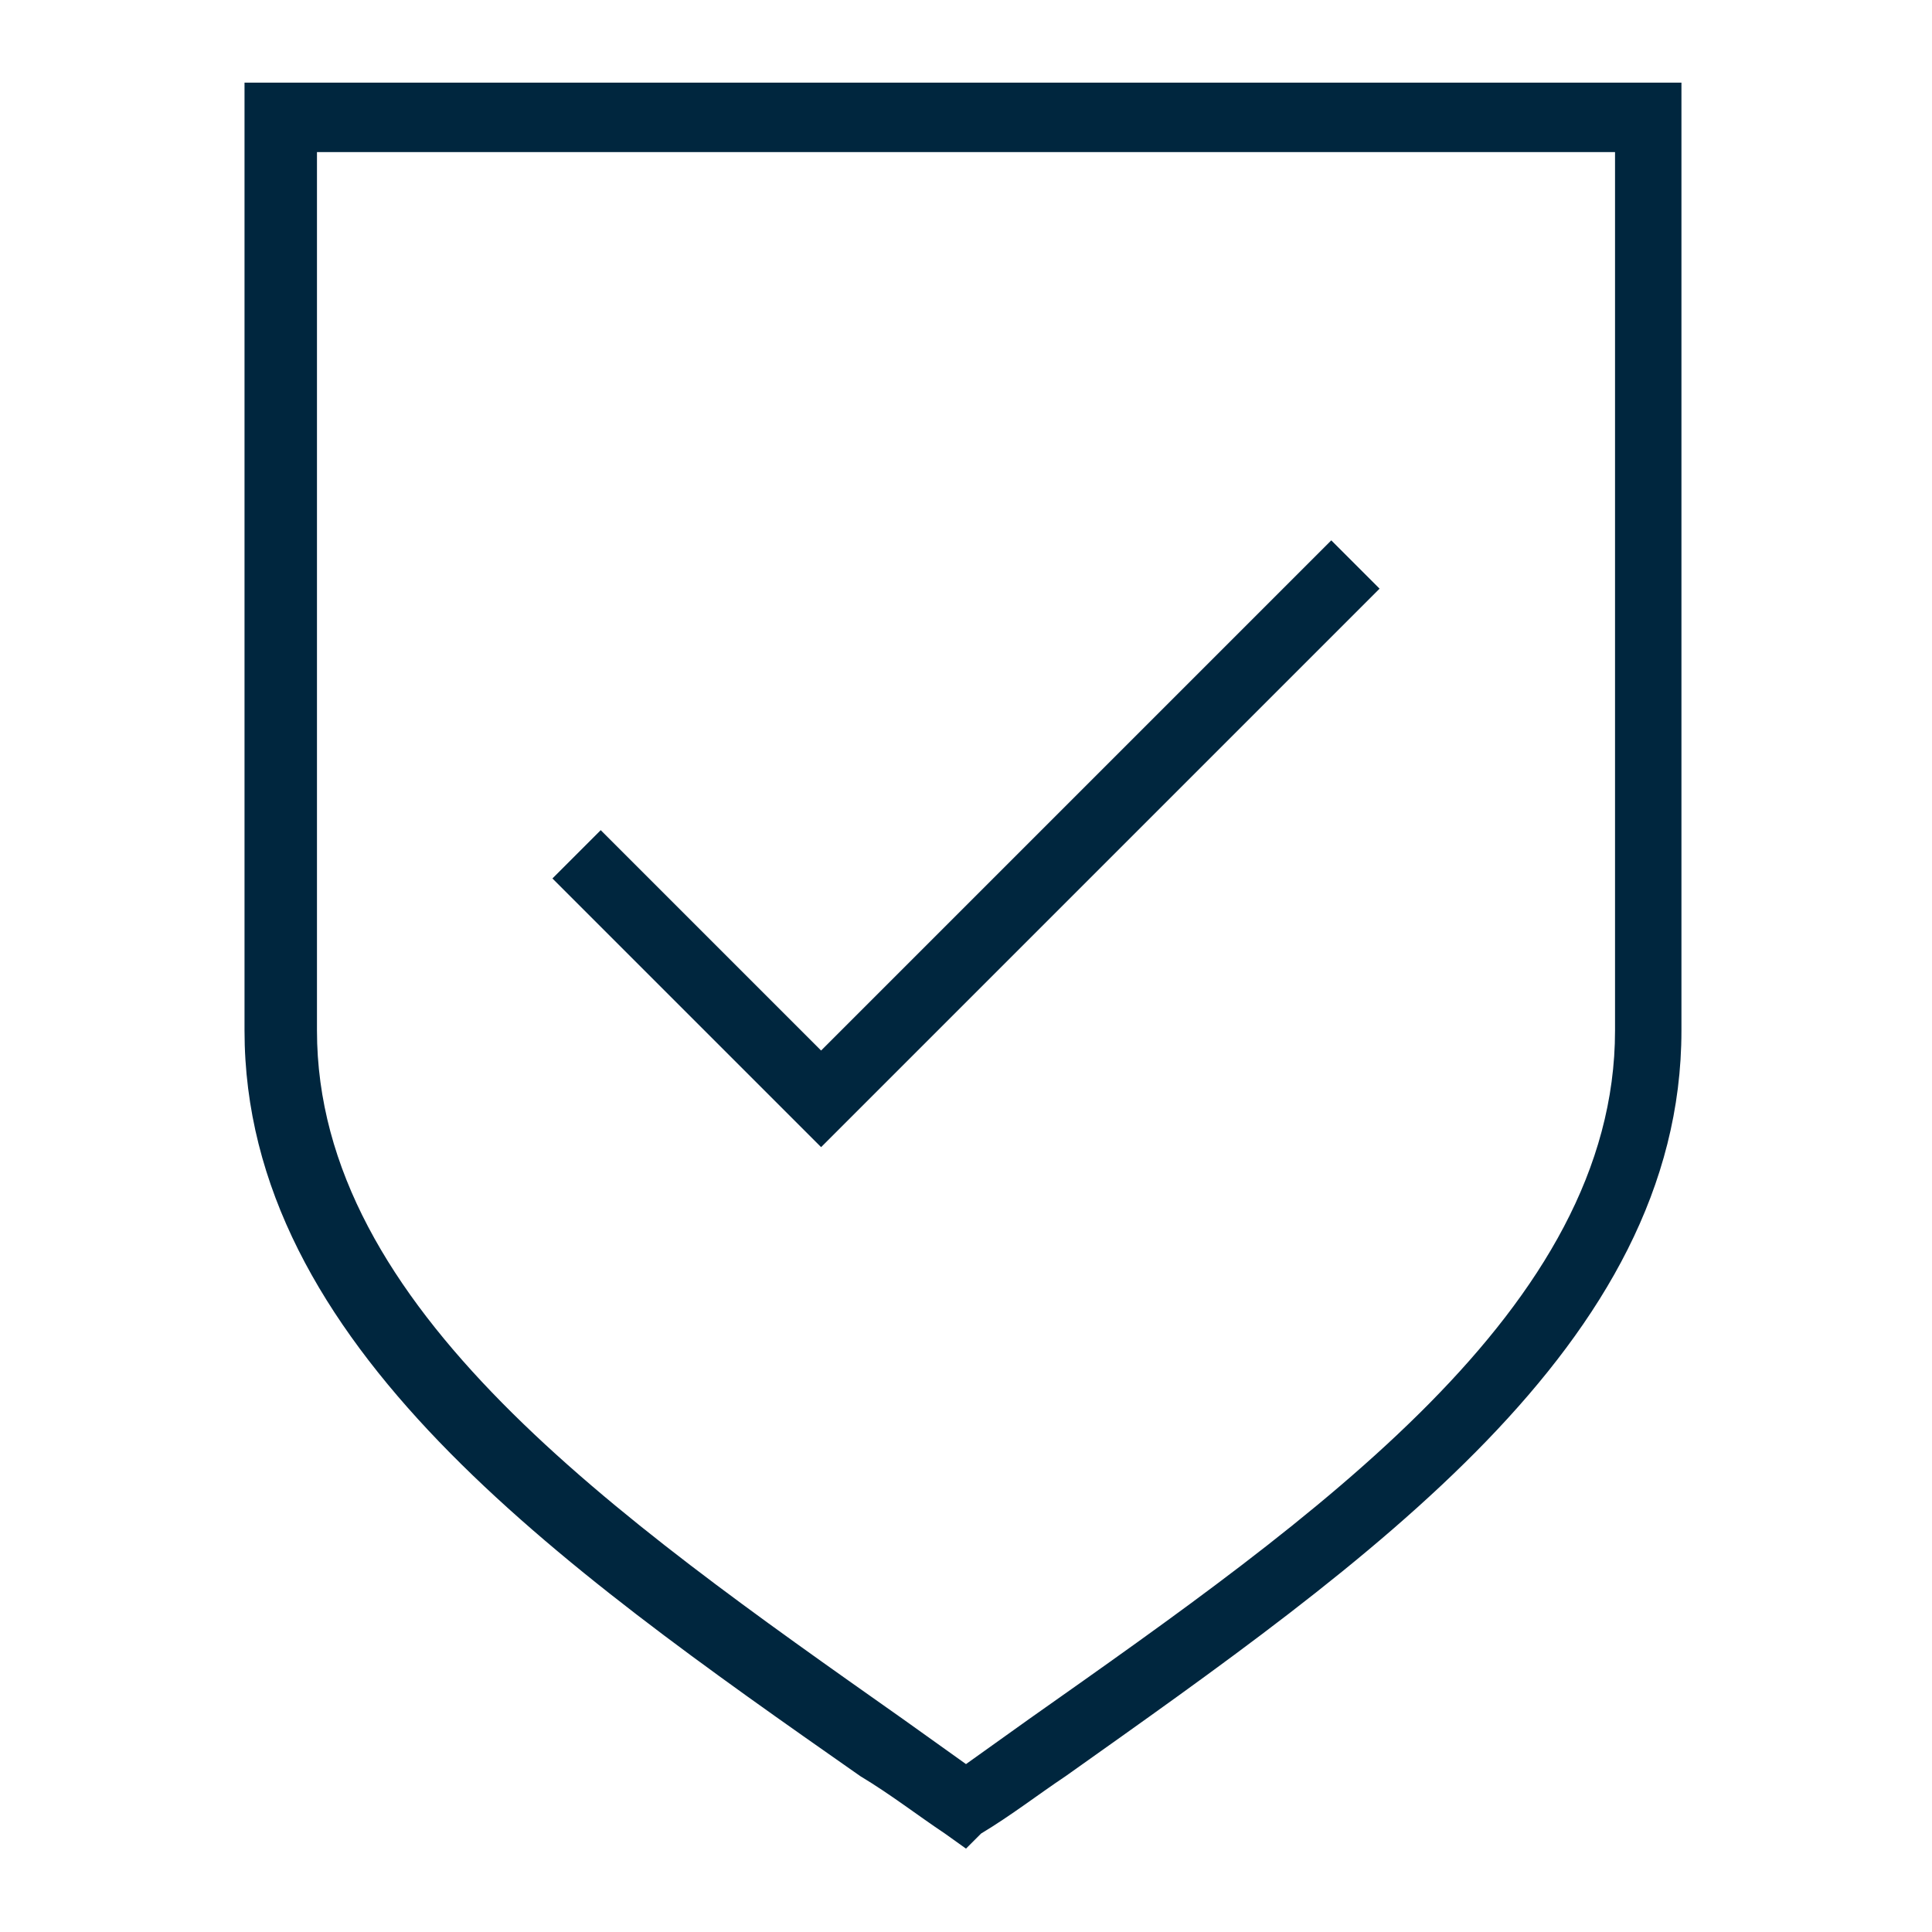 <?xml version="1.0" encoding="utf-8"?>
<!-- Generator: Adobe Illustrator 25.1.0, SVG Export Plug-In . SVG Version: 6.00 Build 0)  -->
<svg version="1.1" id="Layer_1" xmlns="http://www.w3.org/2000/svg" xmlns:xlink="http://www.w3.org/1999/xlink" x="0px" y="0px"
	 viewBox="0 0 64 64" style="enable-background:new 0 0 64 64;" xml:space="preserve">
<style type="text/css">
	.st0{display:none;}
	.st1{fill:#00263E;}
</style>
<g>
	<g transform="translate(0,-952.362)">
		<g>
			<path class="st1" d="M32,1013.6l-0.7-0.5c-0.9-0.6-1.8-1.3-2.8-1.9c-10-7-20.4-14.3-20.4-24.7v-31.4h47.6v31.4
				c0,10.4-10.4,17.6-20.4,24.7c-0.9,0.6-1.8,1.3-2.8,1.9L32,1013.6z M10.5,957.4v29.1c0,9.2,9.9,16.1,19.4,22.8
				c0.7,0.5,1.4,1,2.1,1.5c0.7-0.5,1.4-1,2.1-1.5c9.5-6.7,19.4-13.6,19.4-22.8v-29.1H10.5z"/>
		</g>
	</g>
	<g>
		<polygon class="st1" points="27.2,38 18.3,29.1 19.9,27.5 27.2,34.8 44.1,17.9 45.7,19.5 		"/>
	</g>
</g>
</svg>

